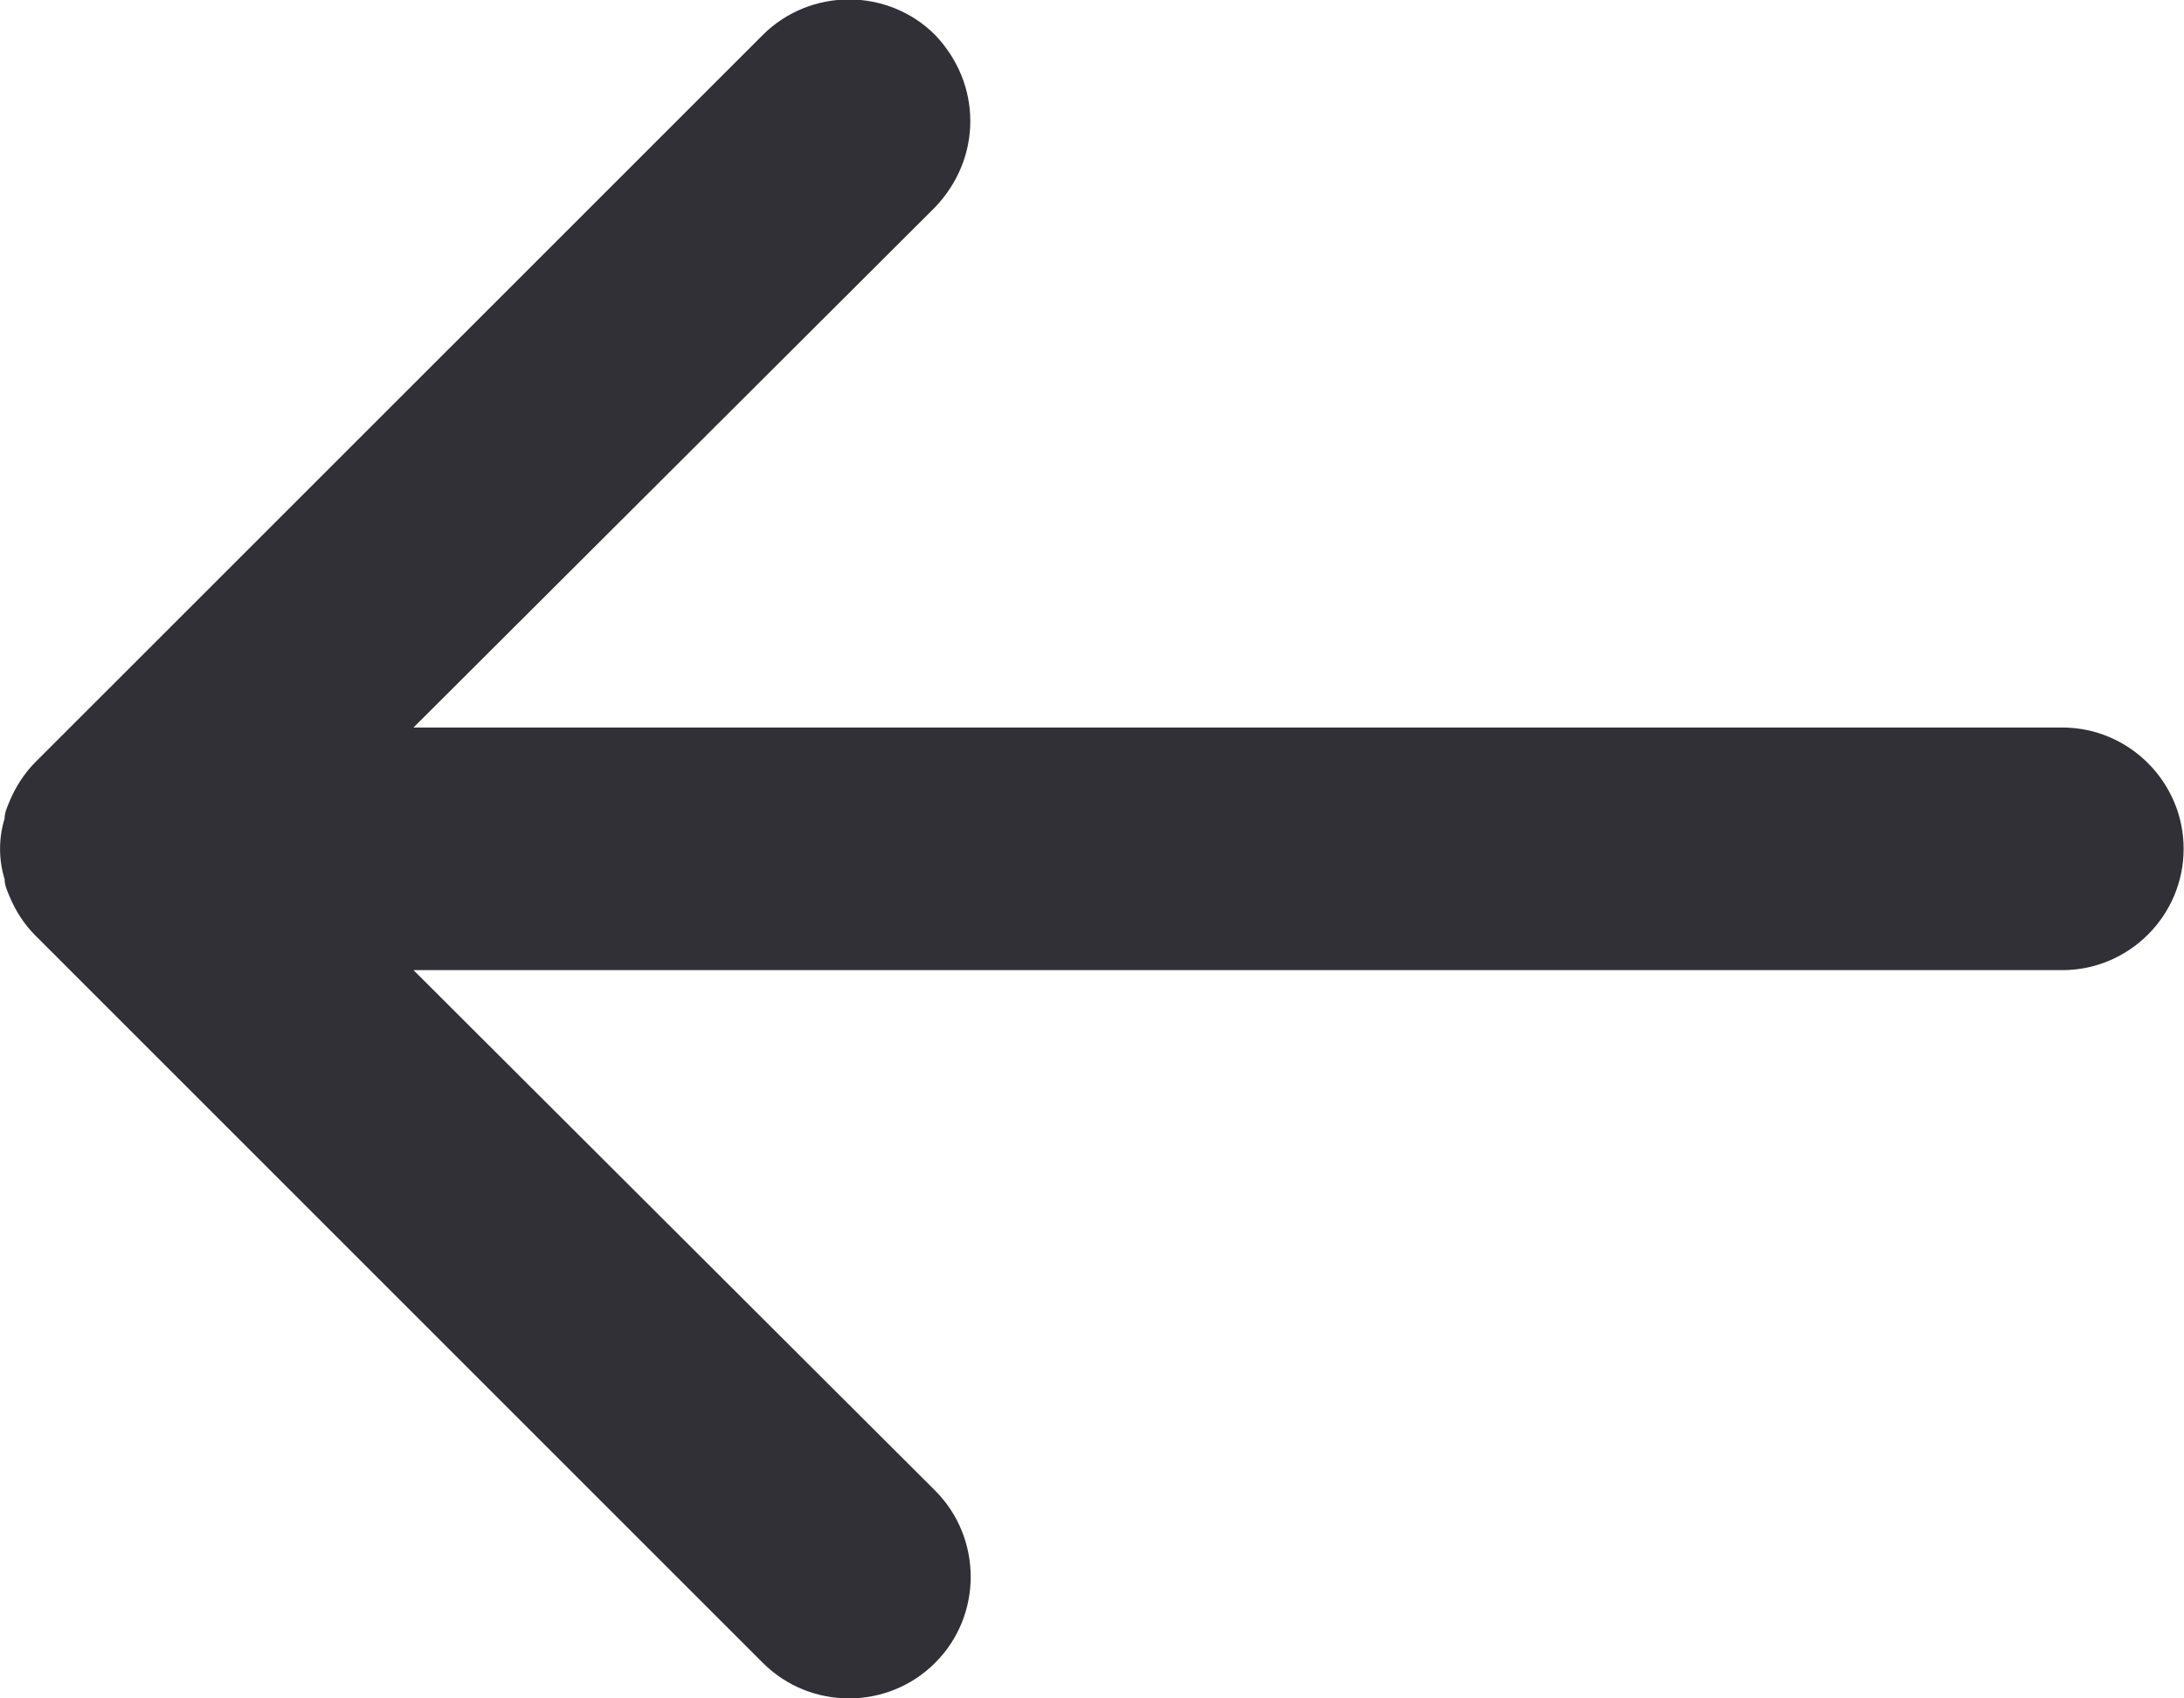 <svg width="18" height="14" viewBox="0 0 18 14" fill="none" xmlns="http://www.w3.org/2000/svg">
<path fill-rule="evenodd" clip-rule="evenodd" d="M7.707 0.288C7.897 0.488 7.997 0.738 7.997 0.998C7.997 1.258 7.897 1.508 7.707 1.708L3.408 5.997L16.997 5.997C17.547 5.997 17.997 6.447 17.997 6.997C17.997 7.548 17.547 7.997 16.997 7.997L3.408 7.997L7.707 12.287C8.098 12.678 8.098 13.318 7.707 13.707C7.317 14.098 6.678 14.098 6.287 13.707L0.287 7.707C0.198 7.617 0.128 7.508 0.078 7.388C0.058 7.338 0.038 7.298 0.038 7.247C-0.012 7.088 -0.012 6.907 0.038 6.747C0.038 6.697 0.058 6.657 0.078 6.607C0.128 6.487 0.198 6.378 0.287 6.287L6.287 0.288C6.678 -0.102 7.317 -0.102 7.707 0.288Z" fill="#313037"/>
</svg>
